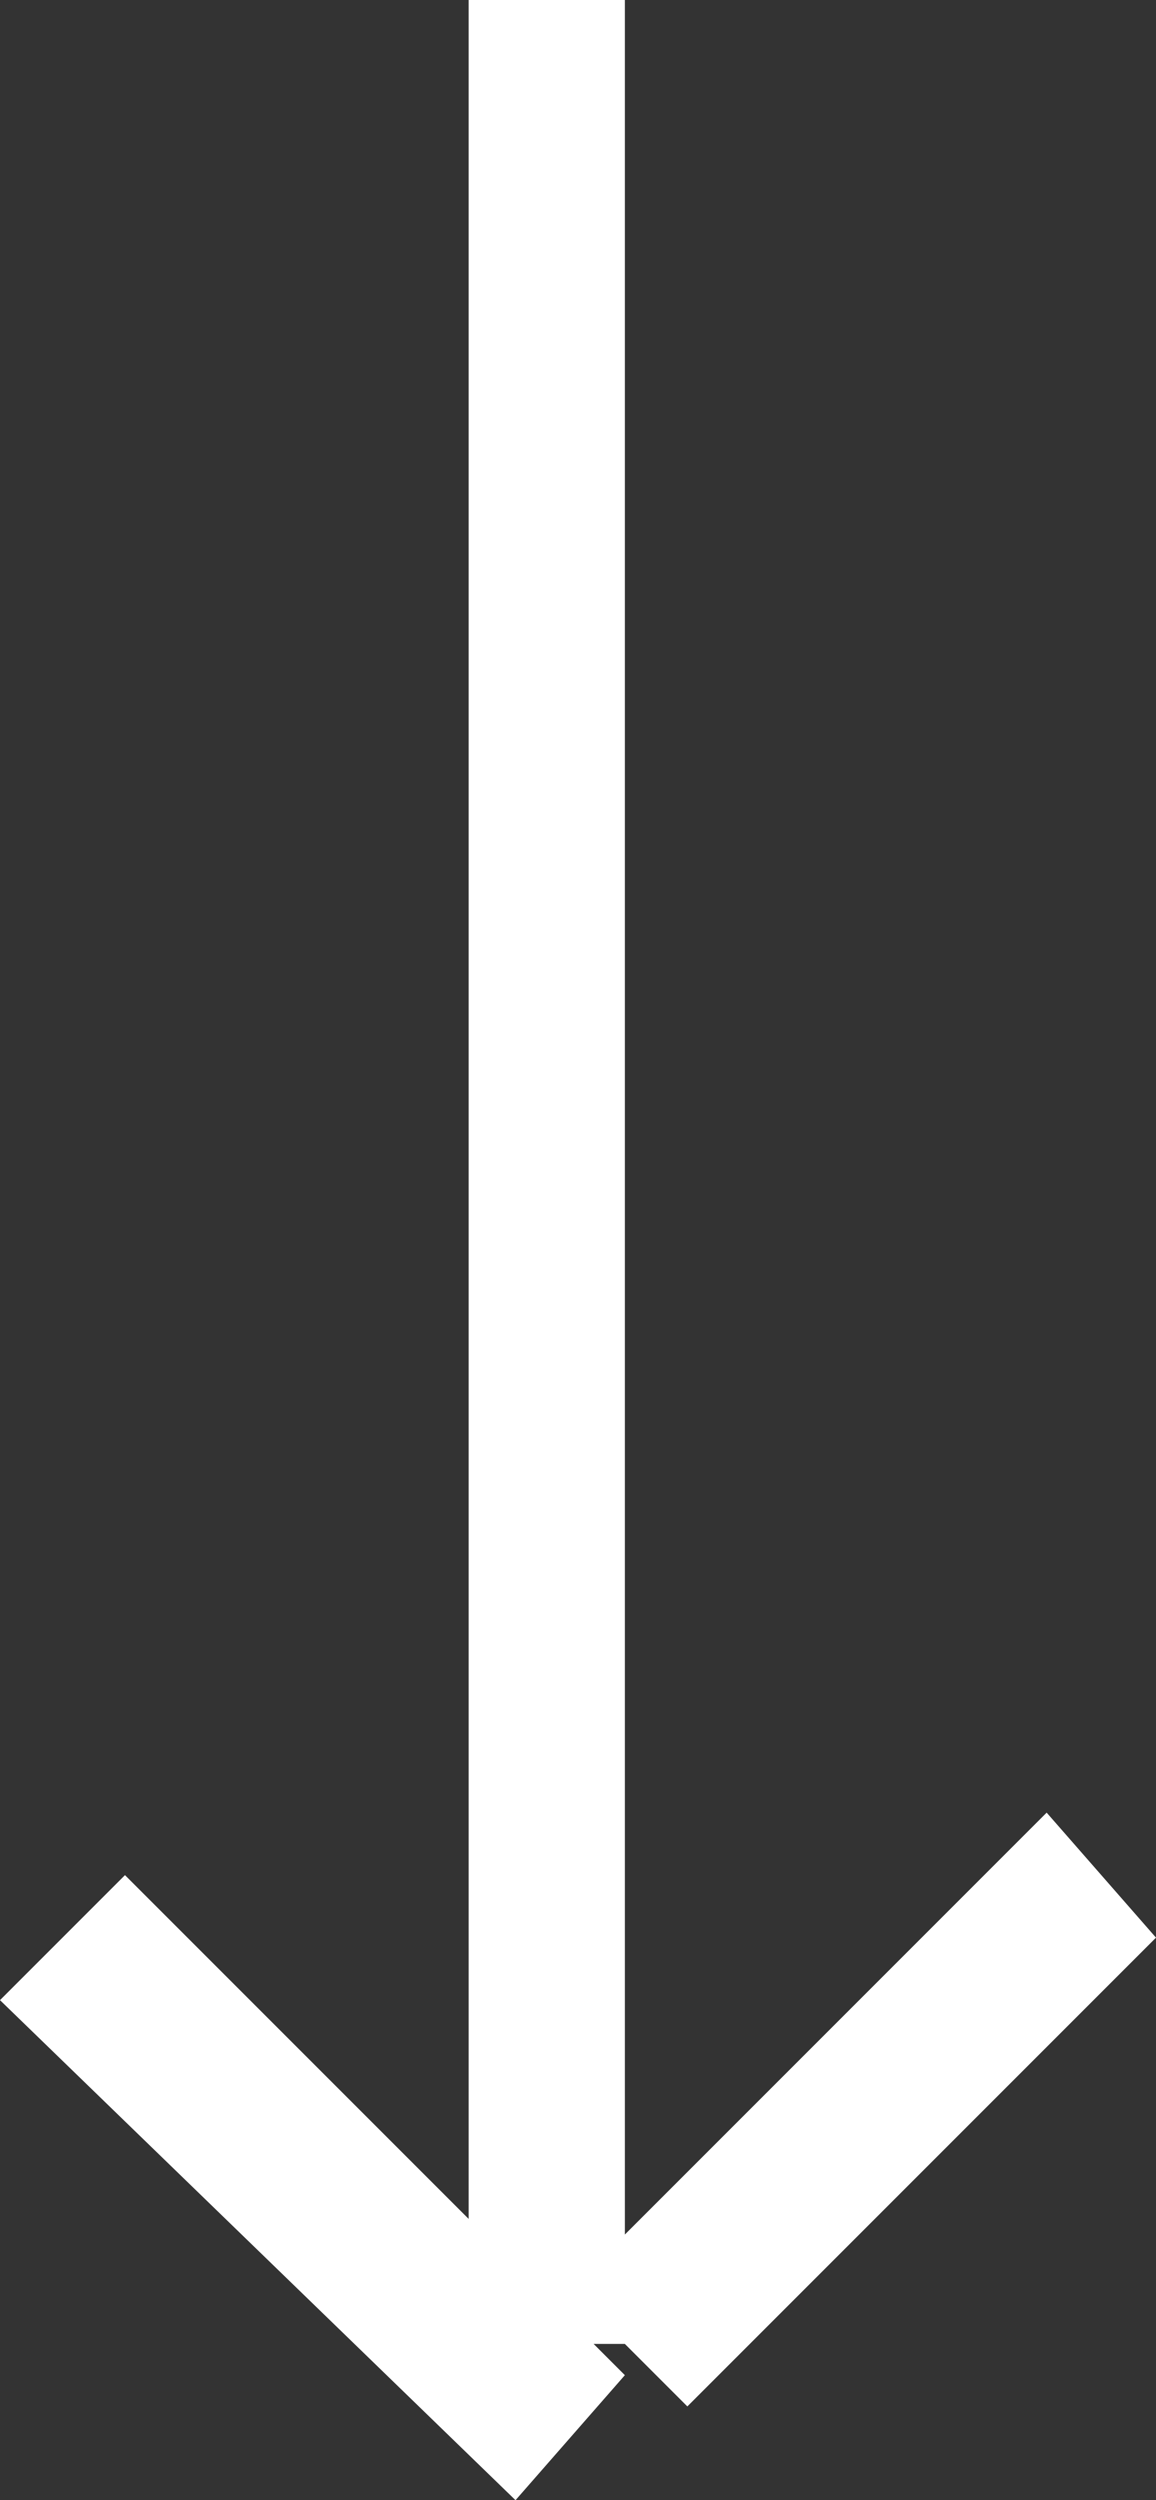 <?xml version="1.0" encoding="utf-8"?>
<!-- Generator: Adobe Illustrator 17.1.0, SVG Export Plug-In . SVG Version: 6.00 Build 0)  -->
<!DOCTYPE svg PUBLIC "-//W3C//DTD SVG 1.1//EN" "http://www.w3.org/Graphics/SVG/1.1/DTD/svg11.dtd">
<svg version="1.1" id="Layer_1" xmlns="http://www.w3.org/2000/svg" xmlns:xlink="http://www.w3.org/1999/xlink" x="0px" y="0px"
	 viewBox="0 0 7.4 16" enable-background="new 0 0 7.4 16" xml:space="preserve">
<rect x="0" y="0" width="7.4" height="16" fill="#333333" stroke="none"/>
<g>
	<g>
		<polygon fill-rule="evenodd" clip-rule="evenodd" fill="#FFFFFF" points="4.4,15.4 7.4,12.4 6.7,11.6 4,14.3 4,0 3,0 3,14.2 
			0.8,12 0,12.8 3.3,16 4,15.2 3.8,15 4,15 		"/>
	</g>
</g>
</svg>
